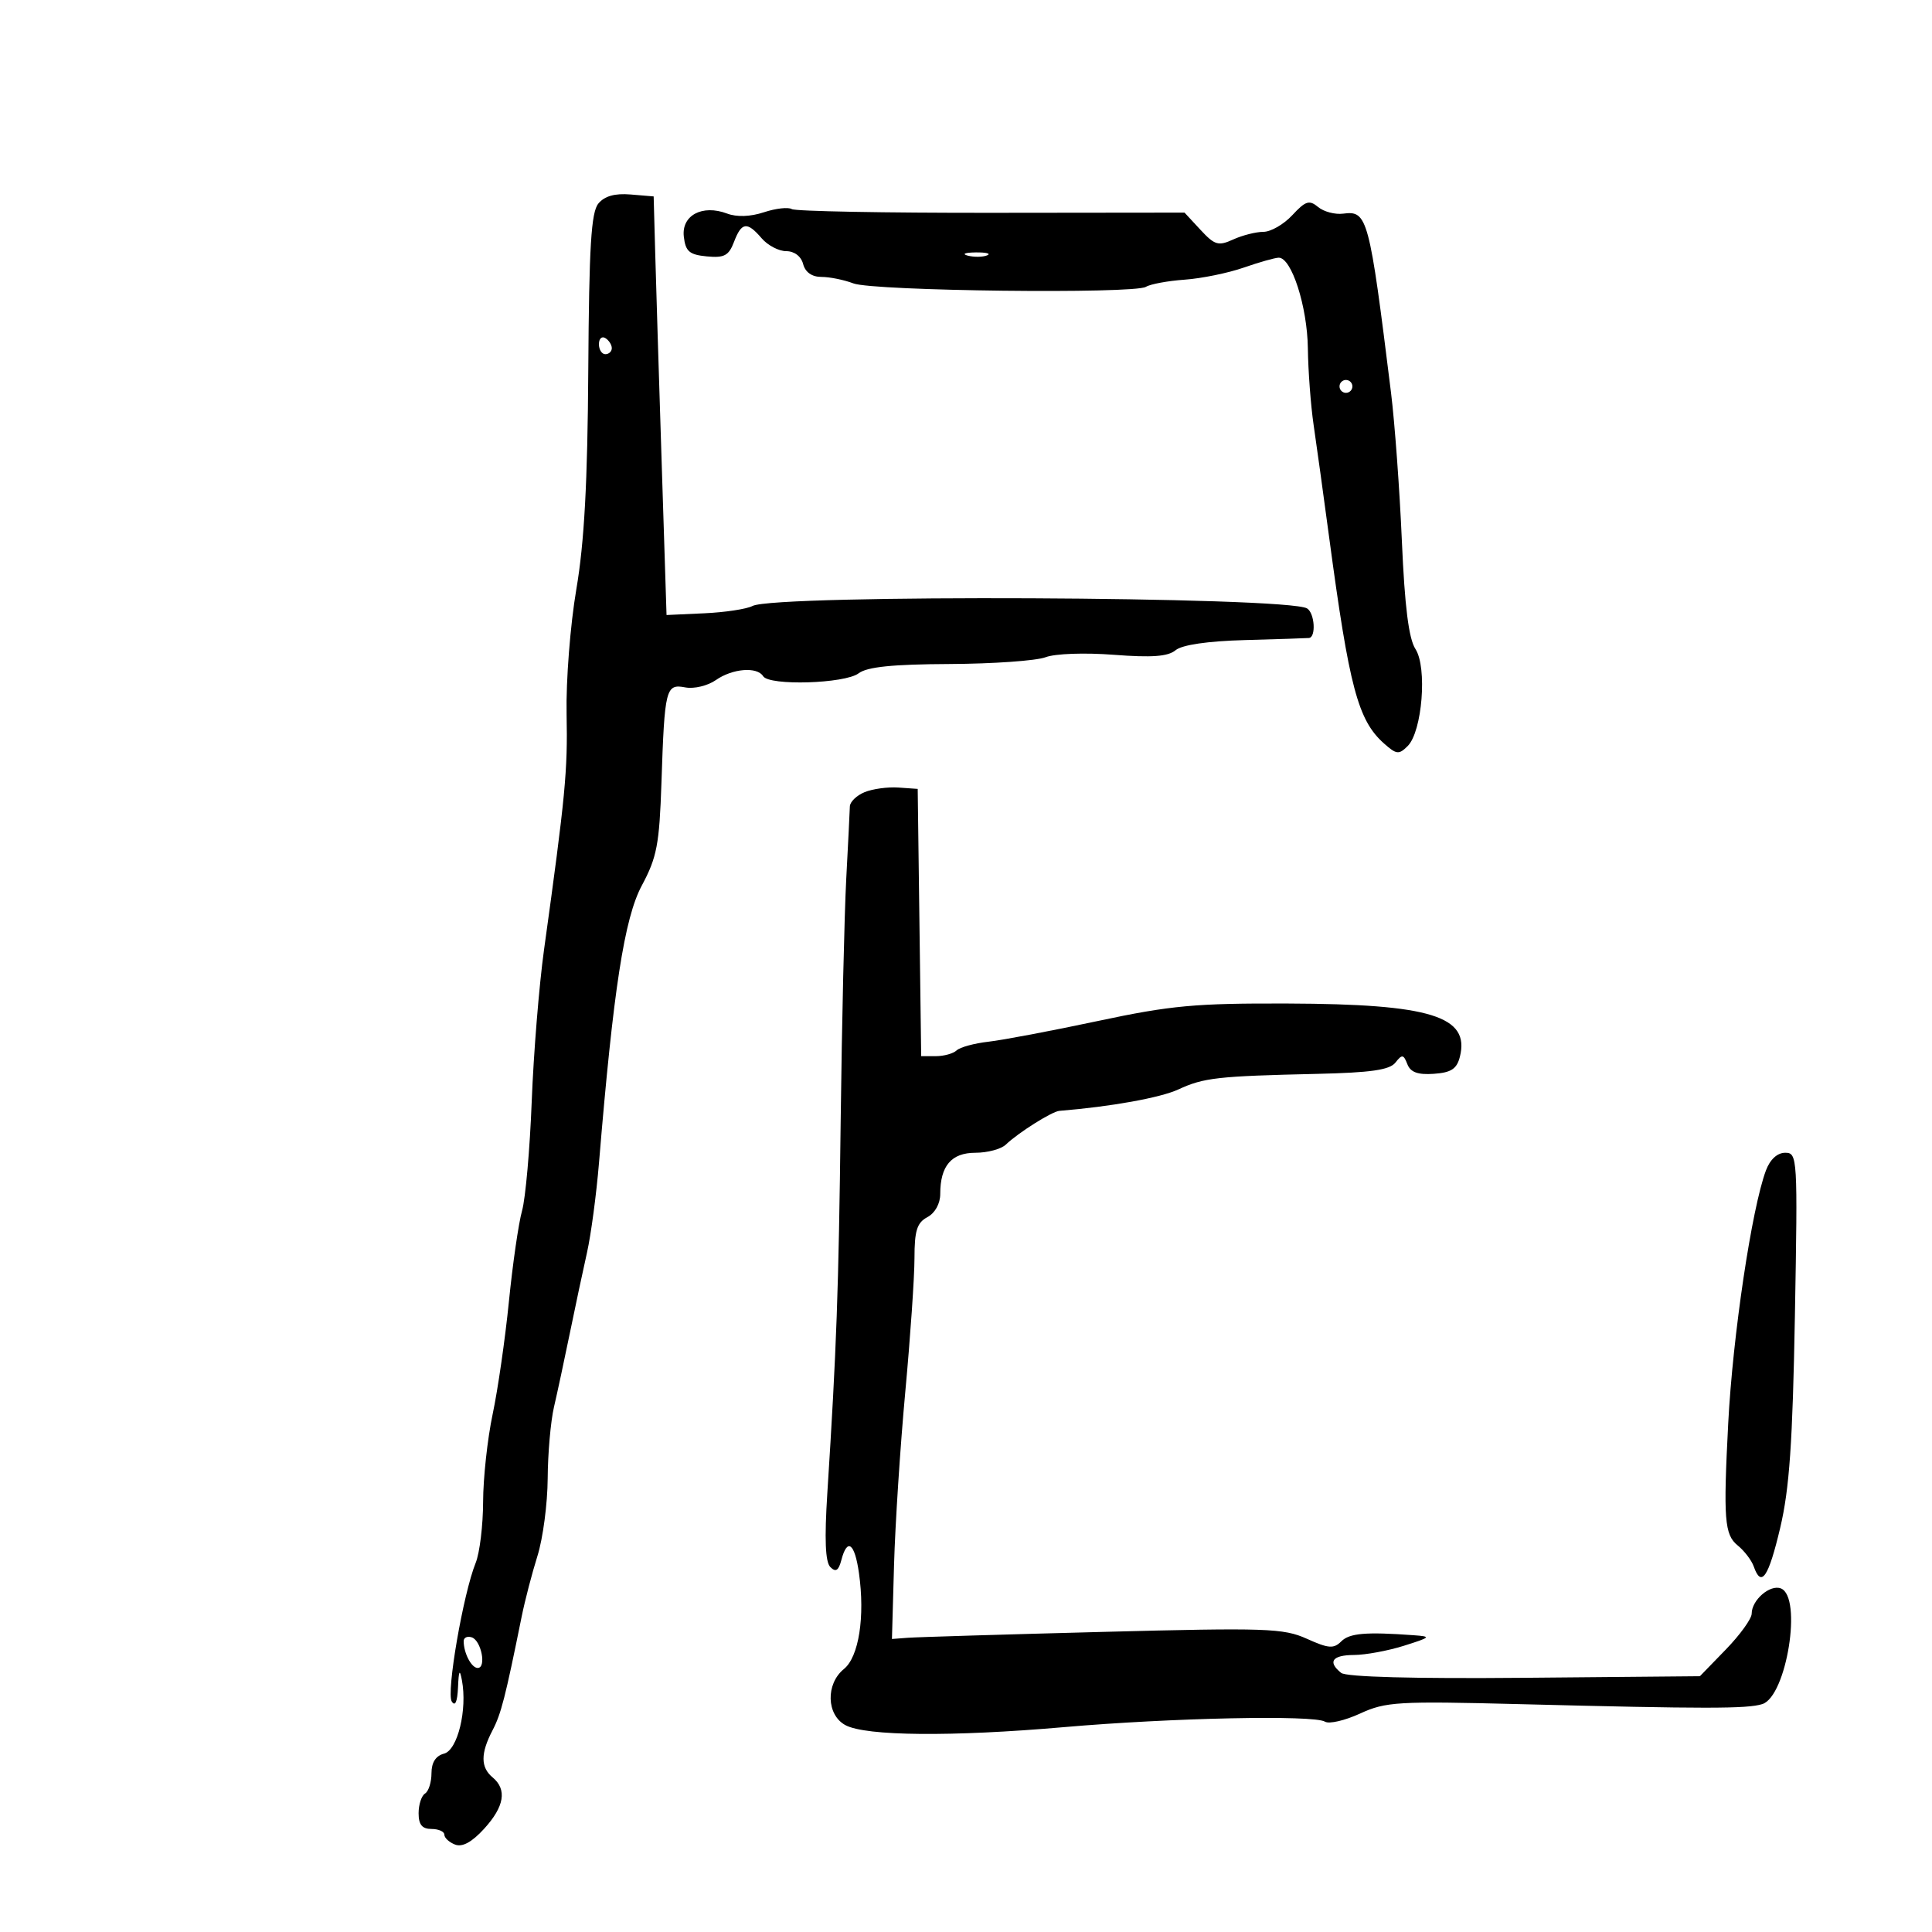 <svg xmlns="http://www.w3.org/2000/svg" width="300" height="300" viewBox="0 0 300 300" version="1.1">
	<path d="M 92.914 31.607 C 91.792 32.962, 91.469 38.281, 91.348 57.407 C 91.238 74.925, 90.732 84.229, 89.493 91.500 C 88.549 97.043, 87.874 105.679, 87.980 110.875 C 88.160 119.752, 87.802 123.493, 84.473 147.500 C 83.711 153, 82.853 163.575, 82.566 171 C 82.280 178.425, 81.604 186.075, 81.064 188 C 80.524 189.925, 79.607 196.261, 79.025 202.081 C 78.443 207.900, 77.307 215.775, 76.501 219.581 C 75.694 223.386, 75.027 229.508, 75.017 233.185 C 75.008 236.862, 74.487 241.137, 73.861 242.685 C 71.928 247.462, 69.276 262.830, 70.148 264.205 C 70.677 265.039, 71.023 264.253, 71.121 262 C 71.235 259.363, 71.384 259.093, 71.726 260.907 C 72.588 265.474, 71.061 271.751, 68.954 272.302 C 67.664 272.639, 67 273.673, 67 275.347 C 67 276.741, 66.550 278.160, 66 278.500 C 65.450 278.840, 65 280.216, 65 281.559 C 65 283.333, 65.546 284, 67 284 C 68.100 284, 69 284.402, 69 284.893 C 69 285.384, 69.752 286.075, 70.672 286.428 C 71.792 286.858, 73.277 286.048, 75.172 283.973 C 78.317 280.530, 78.759 277.875, 76.500 276 C 74.616 274.436, 74.607 272.278, 76.468 268.708 C 77.810 266.137, 78.463 263.590, 81.009 251 C 81.510 248.525, 82.612 244.291, 83.460 241.591 C 84.307 238.891, 85.020 233.491, 85.044 229.591 C 85.068 225.691, 85.506 220.700, 86.018 218.500 C 86.530 216.300, 87.641 211.125, 88.487 207 C 89.332 202.875, 90.530 197.250, 91.149 194.500 C 91.767 191.750, 92.608 185.450, 93.018 180.500 C 95.241 153.629, 96.952 142.558, 99.663 137.500 C 102.006 133.130, 102.390 131.114, 102.711 121.500 C 103.199 106.878, 103.380 106.159, 106.418 106.740 C 107.764 106.997, 109.896 106.486, 111.155 105.604 C 113.728 103.802, 117.564 103.486, 118.500 105 C 119.440 106.520, 131.200 106.164, 133.329 104.551 C 134.646 103.552, 138.594 103.148, 147.450 103.107 C 154.211 103.075, 160.919 102.601, 162.357 102.054 C 163.839 101.491, 168.431 101.327, 172.957 101.676 C 178.865 102.132, 181.358 101.947, 182.539 100.968 C 183.548 100.131, 187.509 99.551, 193.317 99.390 C 198.368 99.250, 202.838 99.106, 203.250 99.068 C 204.383 98.965, 204.149 95.210, 202.964 94.478 C 199.955 92.618, 120.332 92.265, 116.849 94.096 C 115.941 94.574, 112.566 95.085, 109.349 95.232 L 103.500 95.500 102.733 71.500 C 102.310 58.300, 101.860 43.675, 101.733 39 L 101.500 30.500 97.914 30.199 C 95.472 29.995, 93.878 30.444, 92.914 31.607 M 200.672 33.408 C 199.351 34.834, 197.331 36, 196.182 36 C 195.034 36, 192.925 36.533, 191.495 37.184 C 189.181 38.238, 188.625 38.075, 186.415 35.692 L 183.933 33.015 153.936 33.047 C 137.437 33.065, 123.493 32.805, 122.949 32.469 C 122.406 32.133, 120.460 32.353, 118.624 32.959 C 116.511 33.656, 114.410 33.729, 112.894 33.158 C 109.050 31.709, 105.803 33.443, 106.183 36.743 C 106.447 39.042, 107.039 39.552, 109.751 39.813 C 112.460 40.075, 113.163 39.700, 113.976 37.563 C 115.149 34.477, 116.011 34.364, 118.268 37 C 119.210 38.100, 120.927 39, 122.084 39 C 123.346 39, 124.396 39.800, 124.710 41 C 125.044 42.274, 126.074 43, 127.552 43 C 128.827 43, 131.062 43.453, 132.519 44.007 C 135.640 45.194, 176.109 45.668, 177.935 44.540 C 178.623 44.115, 181.331 43.614, 183.953 43.427 C 186.575 43.240, 190.695 42.399, 193.110 41.558 C 195.524 40.717, 197.976 40.023, 198.558 40.015 C 200.550 39.987, 202.999 47.600, 203.084 54.086 C 203.131 57.614, 203.534 62.975, 203.980 66 C 204.426 69.025, 205.514 76.900, 206.398 83.500 C 209.513 106.747, 210.869 111.847, 214.893 115.433 C 216.837 117.165, 217.221 117.208, 218.587 115.842 C 220.844 113.584, 221.641 103.633, 219.792 100.783 C 218.749 99.174, 218.126 94.216, 217.682 84 C 217.336 76.025, 216.579 65.675, 216 61 C 212.613 33.669, 212.349 32.680, 208.570 33.175 C 207.310 33.340, 205.557 32.877, 204.676 32.146 C 203.306 31.009, 202.727 31.192, 200.672 33.408 M 150.269 39.693 C 151.242 39.947, 152.592 39.930, 153.269 39.656 C 153.946 39.382, 153.150 39.175, 151.500 39.195 C 149.850 39.215, 149.296 39.439, 150.269 39.693 M 93 53.441 C 93 54.298, 93.450 55, 94 55 C 94.550 55, 95 54.577, 95 54.059 C 95 53.541, 94.550 52.840, 94 52.500 C 93.450 52.160, 93 52.584, 93 53.441 M 208 60 C 208 60.550, 208.450 61, 209 61 C 209.550 61, 210 60.550, 210 60 C 210 59.450, 209.550 59, 209 59 C 208.450 59, 208 59.450, 208 60 M 134.250 123.008 C 133.012 123.518, 131.985 124.513, 131.966 125.218 C 131.948 125.923, 131.694 131, 131.403 136.500 C 131.112 142, 130.724 158.875, 130.541 174 C 130.222 200.454, 129.903 209.329, 128.467 231.853 C 128.009 239.027, 128.153 242.553, 128.936 243.336 C 129.775 244.175, 130.215 243.892, 130.649 242.233 C 131.562 238.744, 132.716 239.598, 133.376 244.250 C 134.339 251.033, 133.362 257.280, 131.046 259.160 C 128.190 261.478, 128.322 266.299, 131.284 267.884 C 134.456 269.582, 147.809 269.703, 165.198 268.190 C 181.924 266.736, 204.014 266.273, 205.741 267.340 C 206.379 267.734, 208.836 267.166, 211.200 266.076 C 215.177 264.244, 217.040 264.135, 236 264.619 C 264.798 265.354, 271.313 265.353, 273.650 264.611 C 277.426 263.413, 279.905 247.945, 276.529 246.649 C 274.838 246.001, 272 248.458, 272 250.570 C 272 251.355, 270.191 253.862, 267.980 256.140 L 263.959 260.283 236.730 260.528 C 219.530 260.683, 209.040 260.402, 208.250 259.764 C 206.115 258.041, 206.864 257.001, 210.250 256.985 C 212.037 256.976, 215.525 256.332, 218 255.552 C 222.203 254.227, 222.302 254.119, 219.500 253.916 C 212.079 253.377, 209.551 253.593, 208.267 254.877 C 207.097 256.046, 206.291 255.984, 202.926 254.466 C 199.292 252.828, 196.652 252.739, 171.231 253.400 C 155.979 253.797, 142.375 254.207, 141 254.311 L 138.500 254.500 138.826 243 C 139.005 236.675, 139.792 224.565, 140.576 216.089 C 141.359 207.614, 142 198.292, 142 195.375 C 142 191.094, 142.386 189.864, 144 189 C 145.191 188.363, 146 186.906, 146 185.399 C 146 181.033, 147.736 179, 151.464 179 C 153.330 179, 155.452 178.432, 156.179 177.737 C 158.124 175.878, 163.346 172.587, 164.500 172.493 C 172.492 171.845, 180.190 170.459, 182.979 169.166 C 186.915 167.343, 189.064 167.102, 204.500 166.750 C 212.863 166.560, 215.783 166.140, 216.679 165 C 217.713 163.684, 217.940 163.713, 218.532 165.241 C 219.021 166.503, 220.153 166.916, 222.645 166.741 C 225.341 166.552, 226.213 165.981, 226.689 164.095 C 228.274 157.802, 222.156 155.907, 200 155.827 C 185.628 155.775, 181.823 156.124, 170.500 158.535 C 163.350 160.058, 155.700 161.506, 153.500 161.754 C 151.300 162.002, 149.072 162.609, 148.550 163.102 C 148.027 163.596, 146.574 164, 145.320 164 L 143.041 164 142.770 143.250 L 142.500 122.500 139.500 122.290 C 137.850 122.174, 135.488 122.497, 134.250 123.008 M 274.213 181.750 C 272.011 187.632, 269.061 207.402, 268.357 221 C 267.584 235.900, 267.771 238.309, 269.824 239.972 C 270.861 240.812, 271.986 242.287, 272.324 243.250 C 273.493 246.585, 274.602 244.963, 276.427 237.250 C 277.863 231.177, 278.358 224.036, 278.713 204.250 C 279.153 179.679, 279.112 179, 277.204 179 C 275.981 179, 274.855 180.035, 274.213 181.750 M 72 254.835 C 72 256.691, 73.207 259, 74.177 259 C 75.567 259, 74.736 254.734, 73.250 254.245 C 72.563 254.019, 72 254.284, 72 254.835" stroke="none" fill="black" fill-rule="evenodd"/>
</svg>